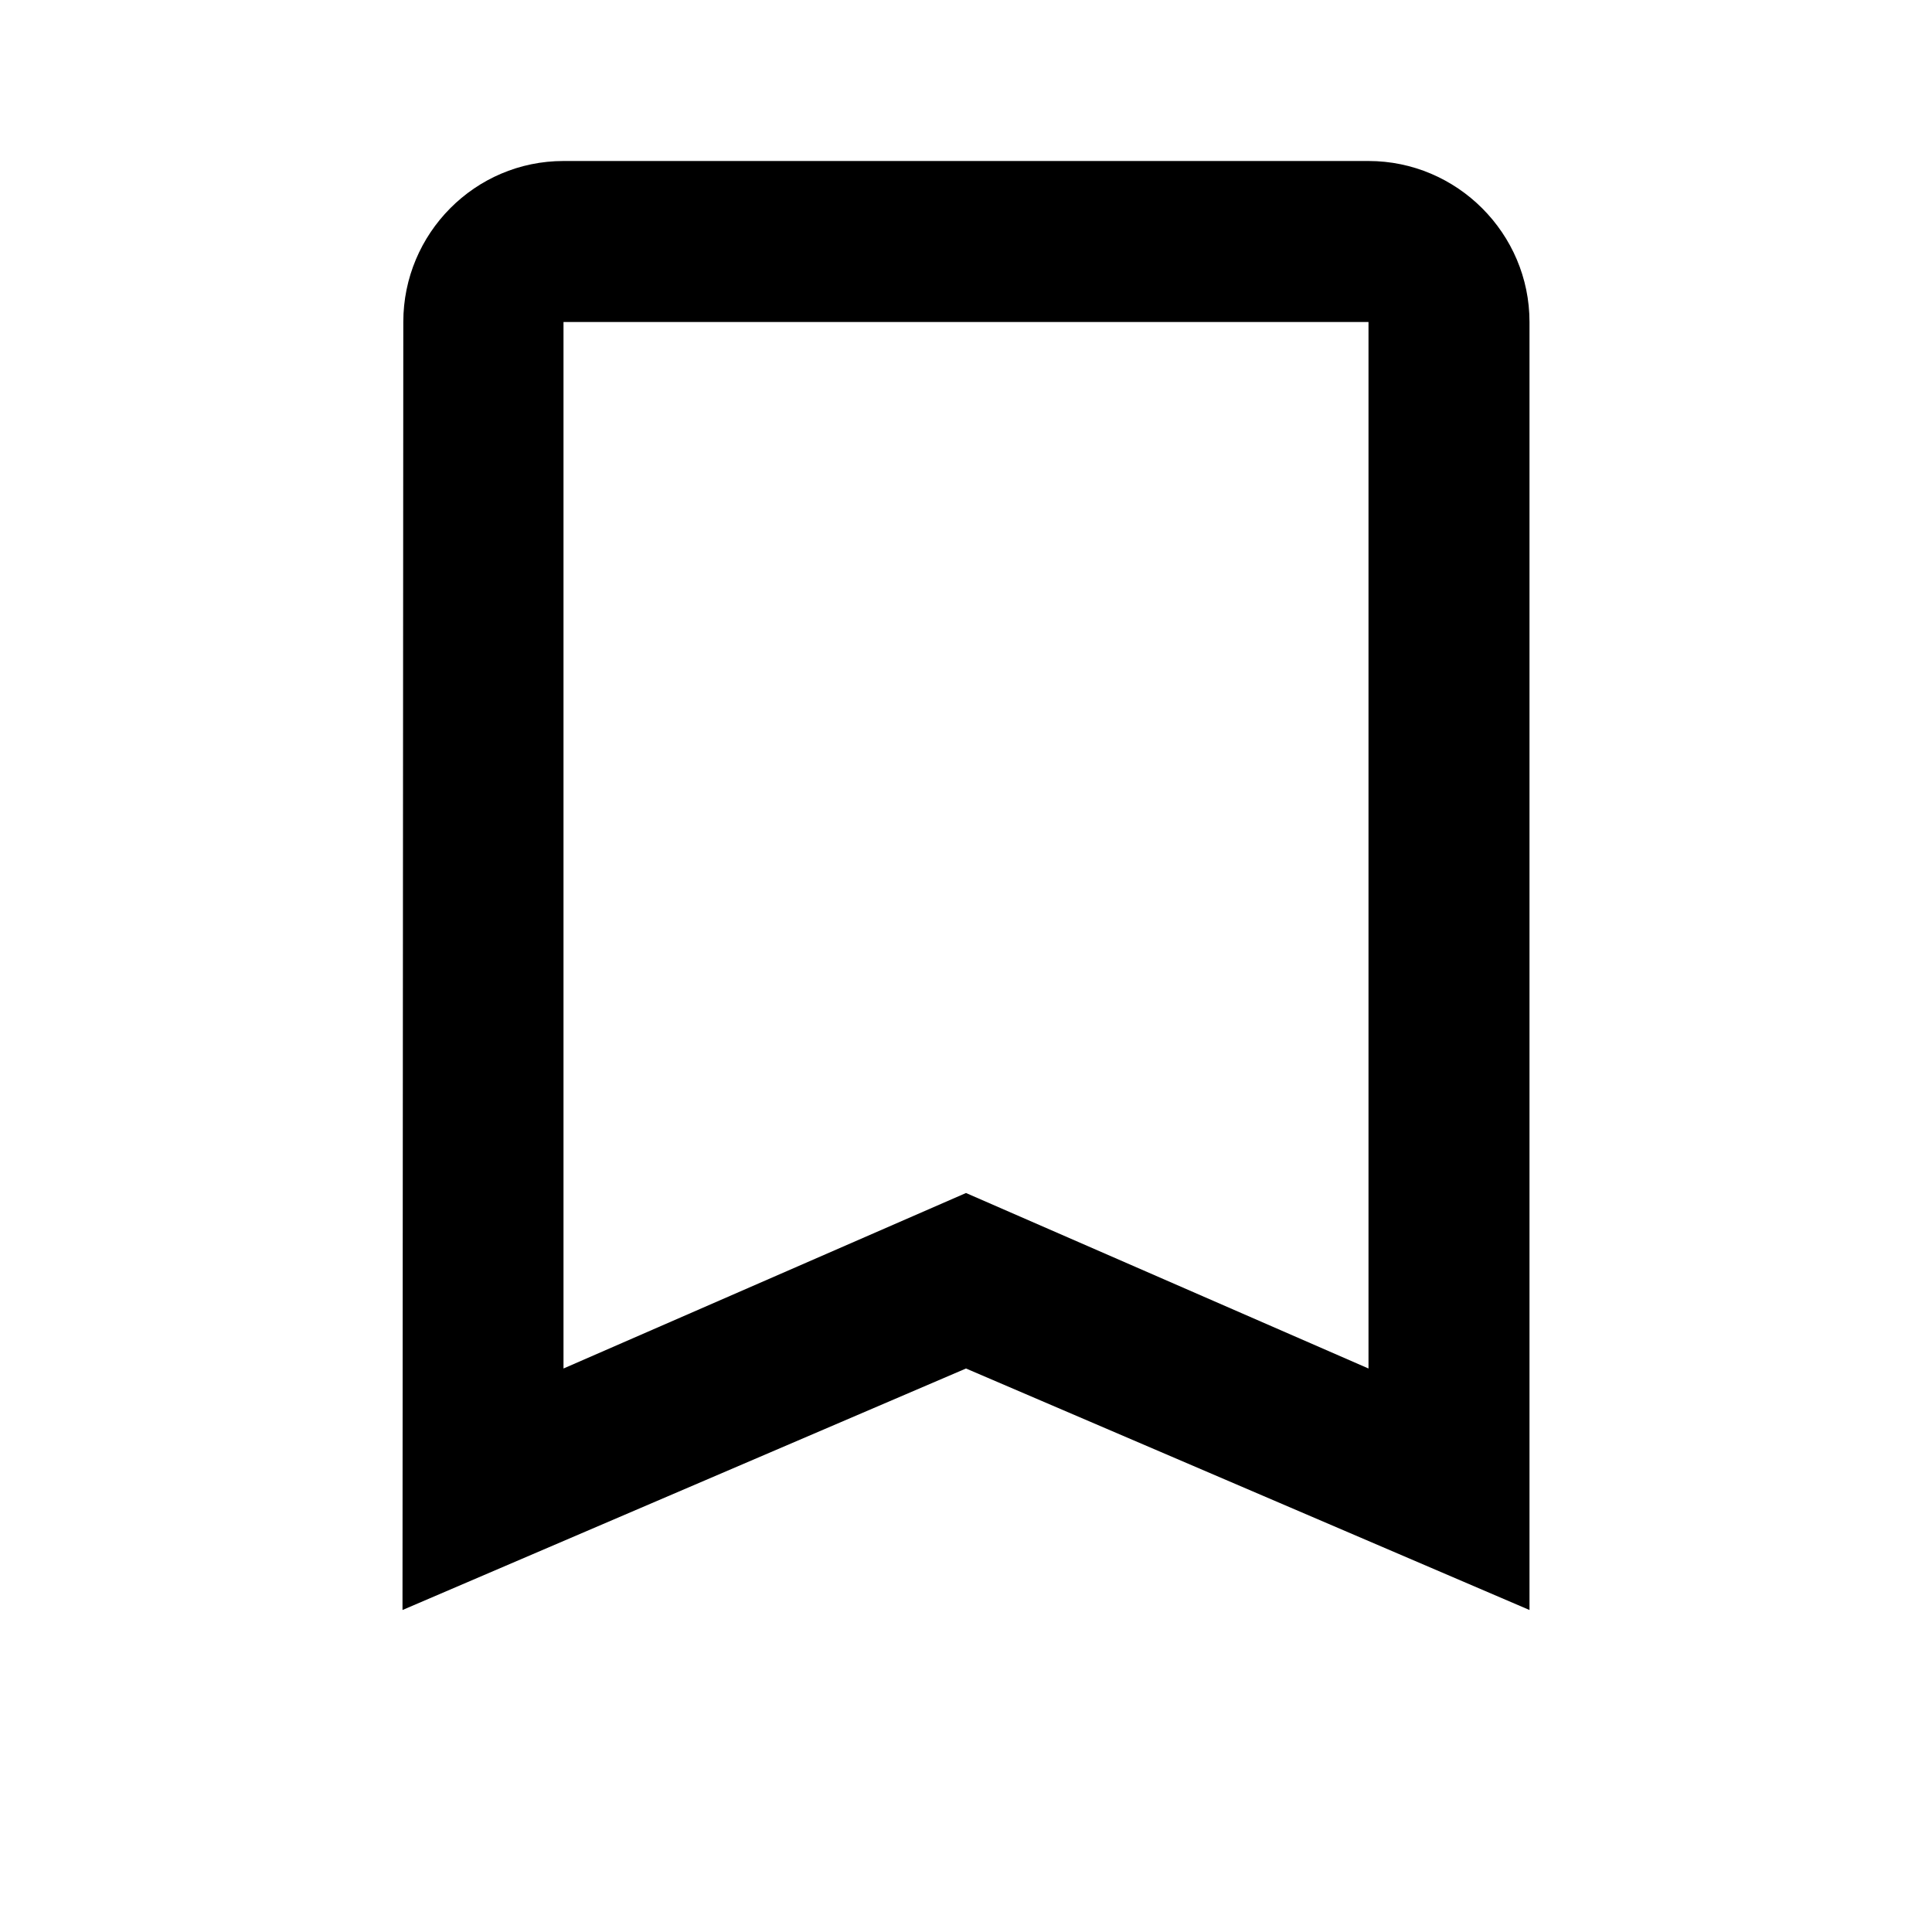 <svg width="24" height="24" viewBox="0 0 24 24" fill="none" xmlns="http://www.w3.org/2000/svg">
<path d="M17 2H7C5.9 2 5.01 2.9 5.01 4L5 20L12 17L19 20V4C19 2.9 18.1 2 17 2ZM17 17L12 14.82L7 17V4H17V17Z" fill="black"/>
</svg>
